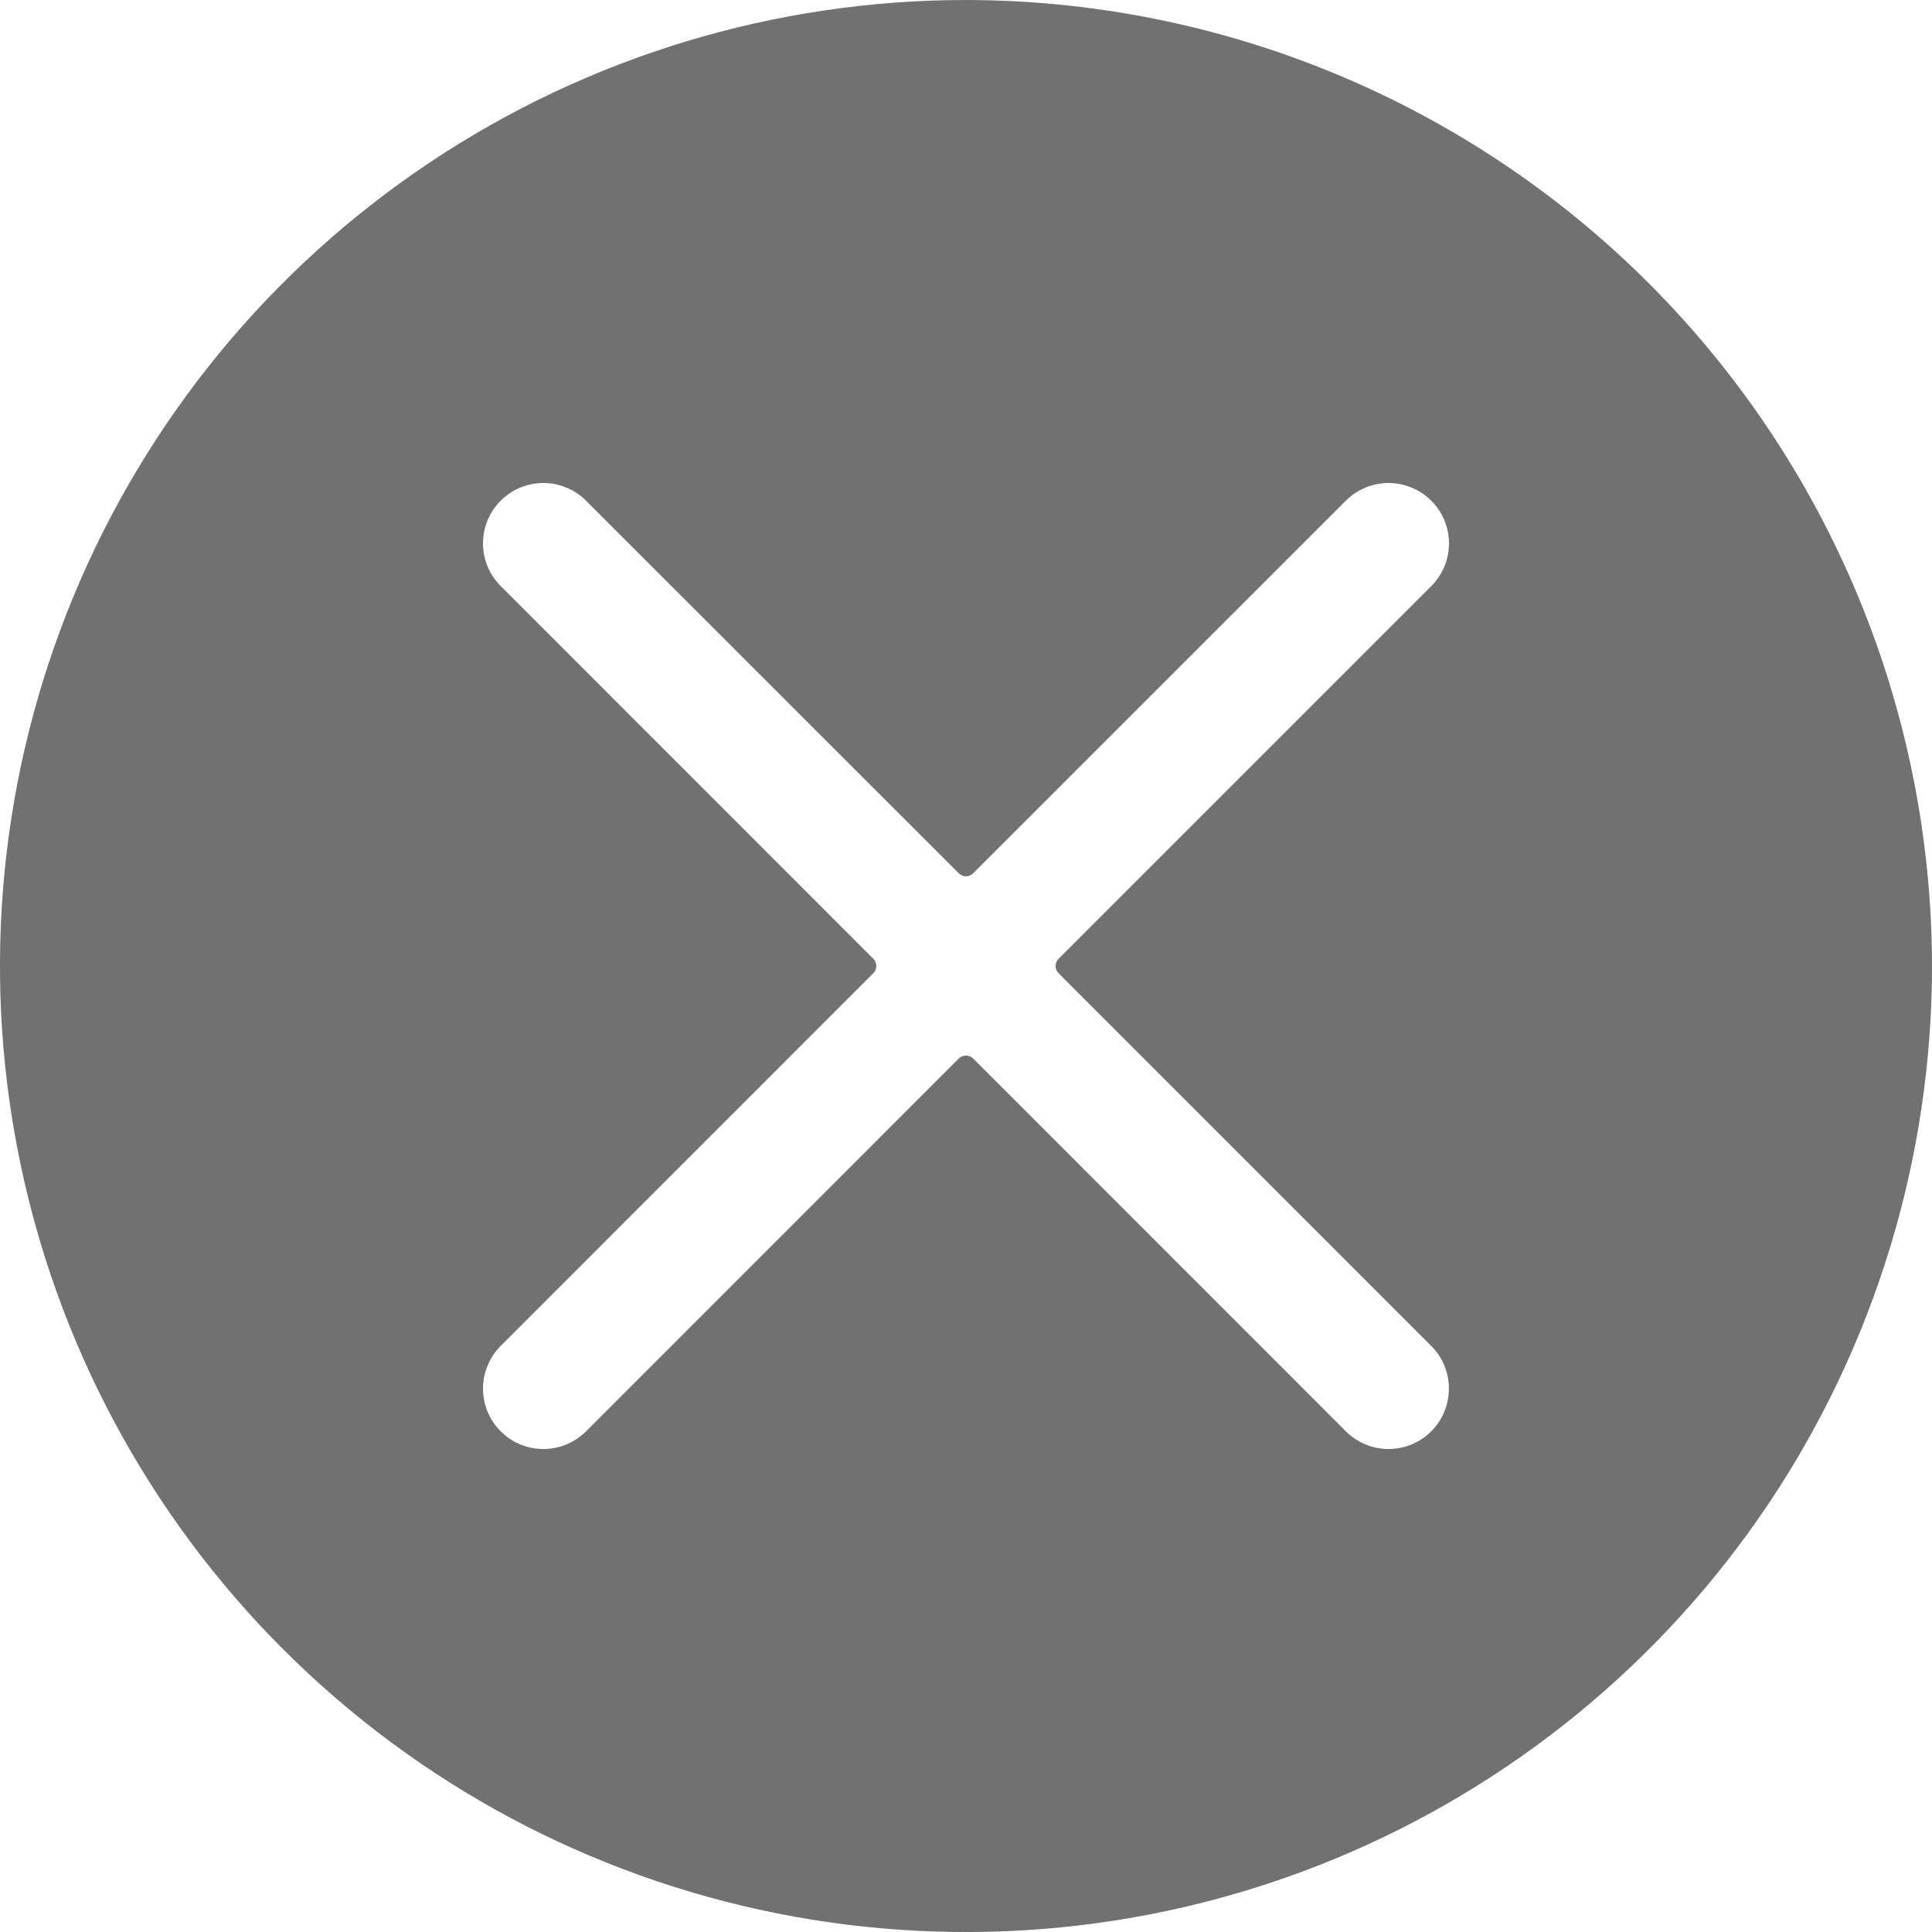 <svg width="20" height="20" viewBox="0 0 20 20" fill="none" xmlns="http://www.w3.org/2000/svg">
<path fill-rule="evenodd" clip-rule="evenodd" d="M10 0C8.022 0 6.089 0.586 4.444 1.685C2.8 2.784 1.518 4.346 0.761 6.173C0.004 8 -0.194 10.011 0.192 11.951C0.578 13.891 1.53 15.672 2.929 17.071C4.327 18.47 6.109 19.422 8.049 19.808C9.989 20.194 12 19.996 13.827 19.239C15.654 18.482 17.216 17.2 18.315 15.556C19.413 13.911 20 11.978 20 10C19.997 7.349 18.942 4.807 17.068 2.932C15.193 1.058 12.651 0.003 10 0ZM10.935 10.04C10.941 10.053 10.948 10.064 10.958 10.074L14.816 13.933C14.934 14.05 14.999 14.209 14.999 14.375C14.999 14.541 14.933 14.7 14.816 14.817C14.699 14.934 14.54 15 14.374 15C14.208 15 14.049 14.934 13.932 14.817L10.073 10.957C10.064 10.948 10.052 10.94 10.04 10.935C10.027 10.93 10.013 10.927 10 10.927C9.986 10.927 9.972 10.93 9.96 10.935C9.947 10.94 9.936 10.948 9.926 10.957L6.067 14.817C5.95 14.934 5.791 15 5.625 15C5.543 15 5.462 14.984 5.386 14.953C5.31 14.921 5.241 14.875 5.183 14.817C5.066 14.7 5 14.541 5 14.375C5 14.293 5.016 14.212 5.048 14.136C5.079 14.06 5.125 13.991 5.183 13.933L9.041 10.074C9.051 10.064 9.059 10.053 9.064 10.04C9.069 10.027 9.072 10.014 9.072 10C9.072 9.986 9.069 9.973 9.064 9.96C9.059 9.947 9.051 9.936 9.041 9.926L5.183 6.067C5.066 5.95 5 5.791 5 5.625C5 5.459 5.066 5.3 5.183 5.183C5.3 5.066 5.459 5 5.625 5C5.707 5 5.788 5.016 5.864 5.048C5.94 5.079 6.009 5.125 6.067 5.183L9.926 9.041C9.936 9.051 9.947 9.058 9.96 9.063C9.972 9.069 9.986 9.071 10 9.071C10.013 9.071 10.027 9.069 10.04 9.063C10.052 9.058 10.064 9.051 10.073 9.041L13.932 5.183C14.049 5.066 14.208 5 14.374 5C14.54 5 14.699 5.066 14.816 5.183C14.934 5.3 15 5.459 15 5.625C15 5.791 14.934 5.95 14.817 6.067L10.958 9.926C10.948 9.936 10.941 9.947 10.935 9.96C10.93 9.973 10.927 9.986 10.927 10C10.927 10.014 10.93 10.027 10.935 10.04Z" fill="#717171"/>
</svg>
